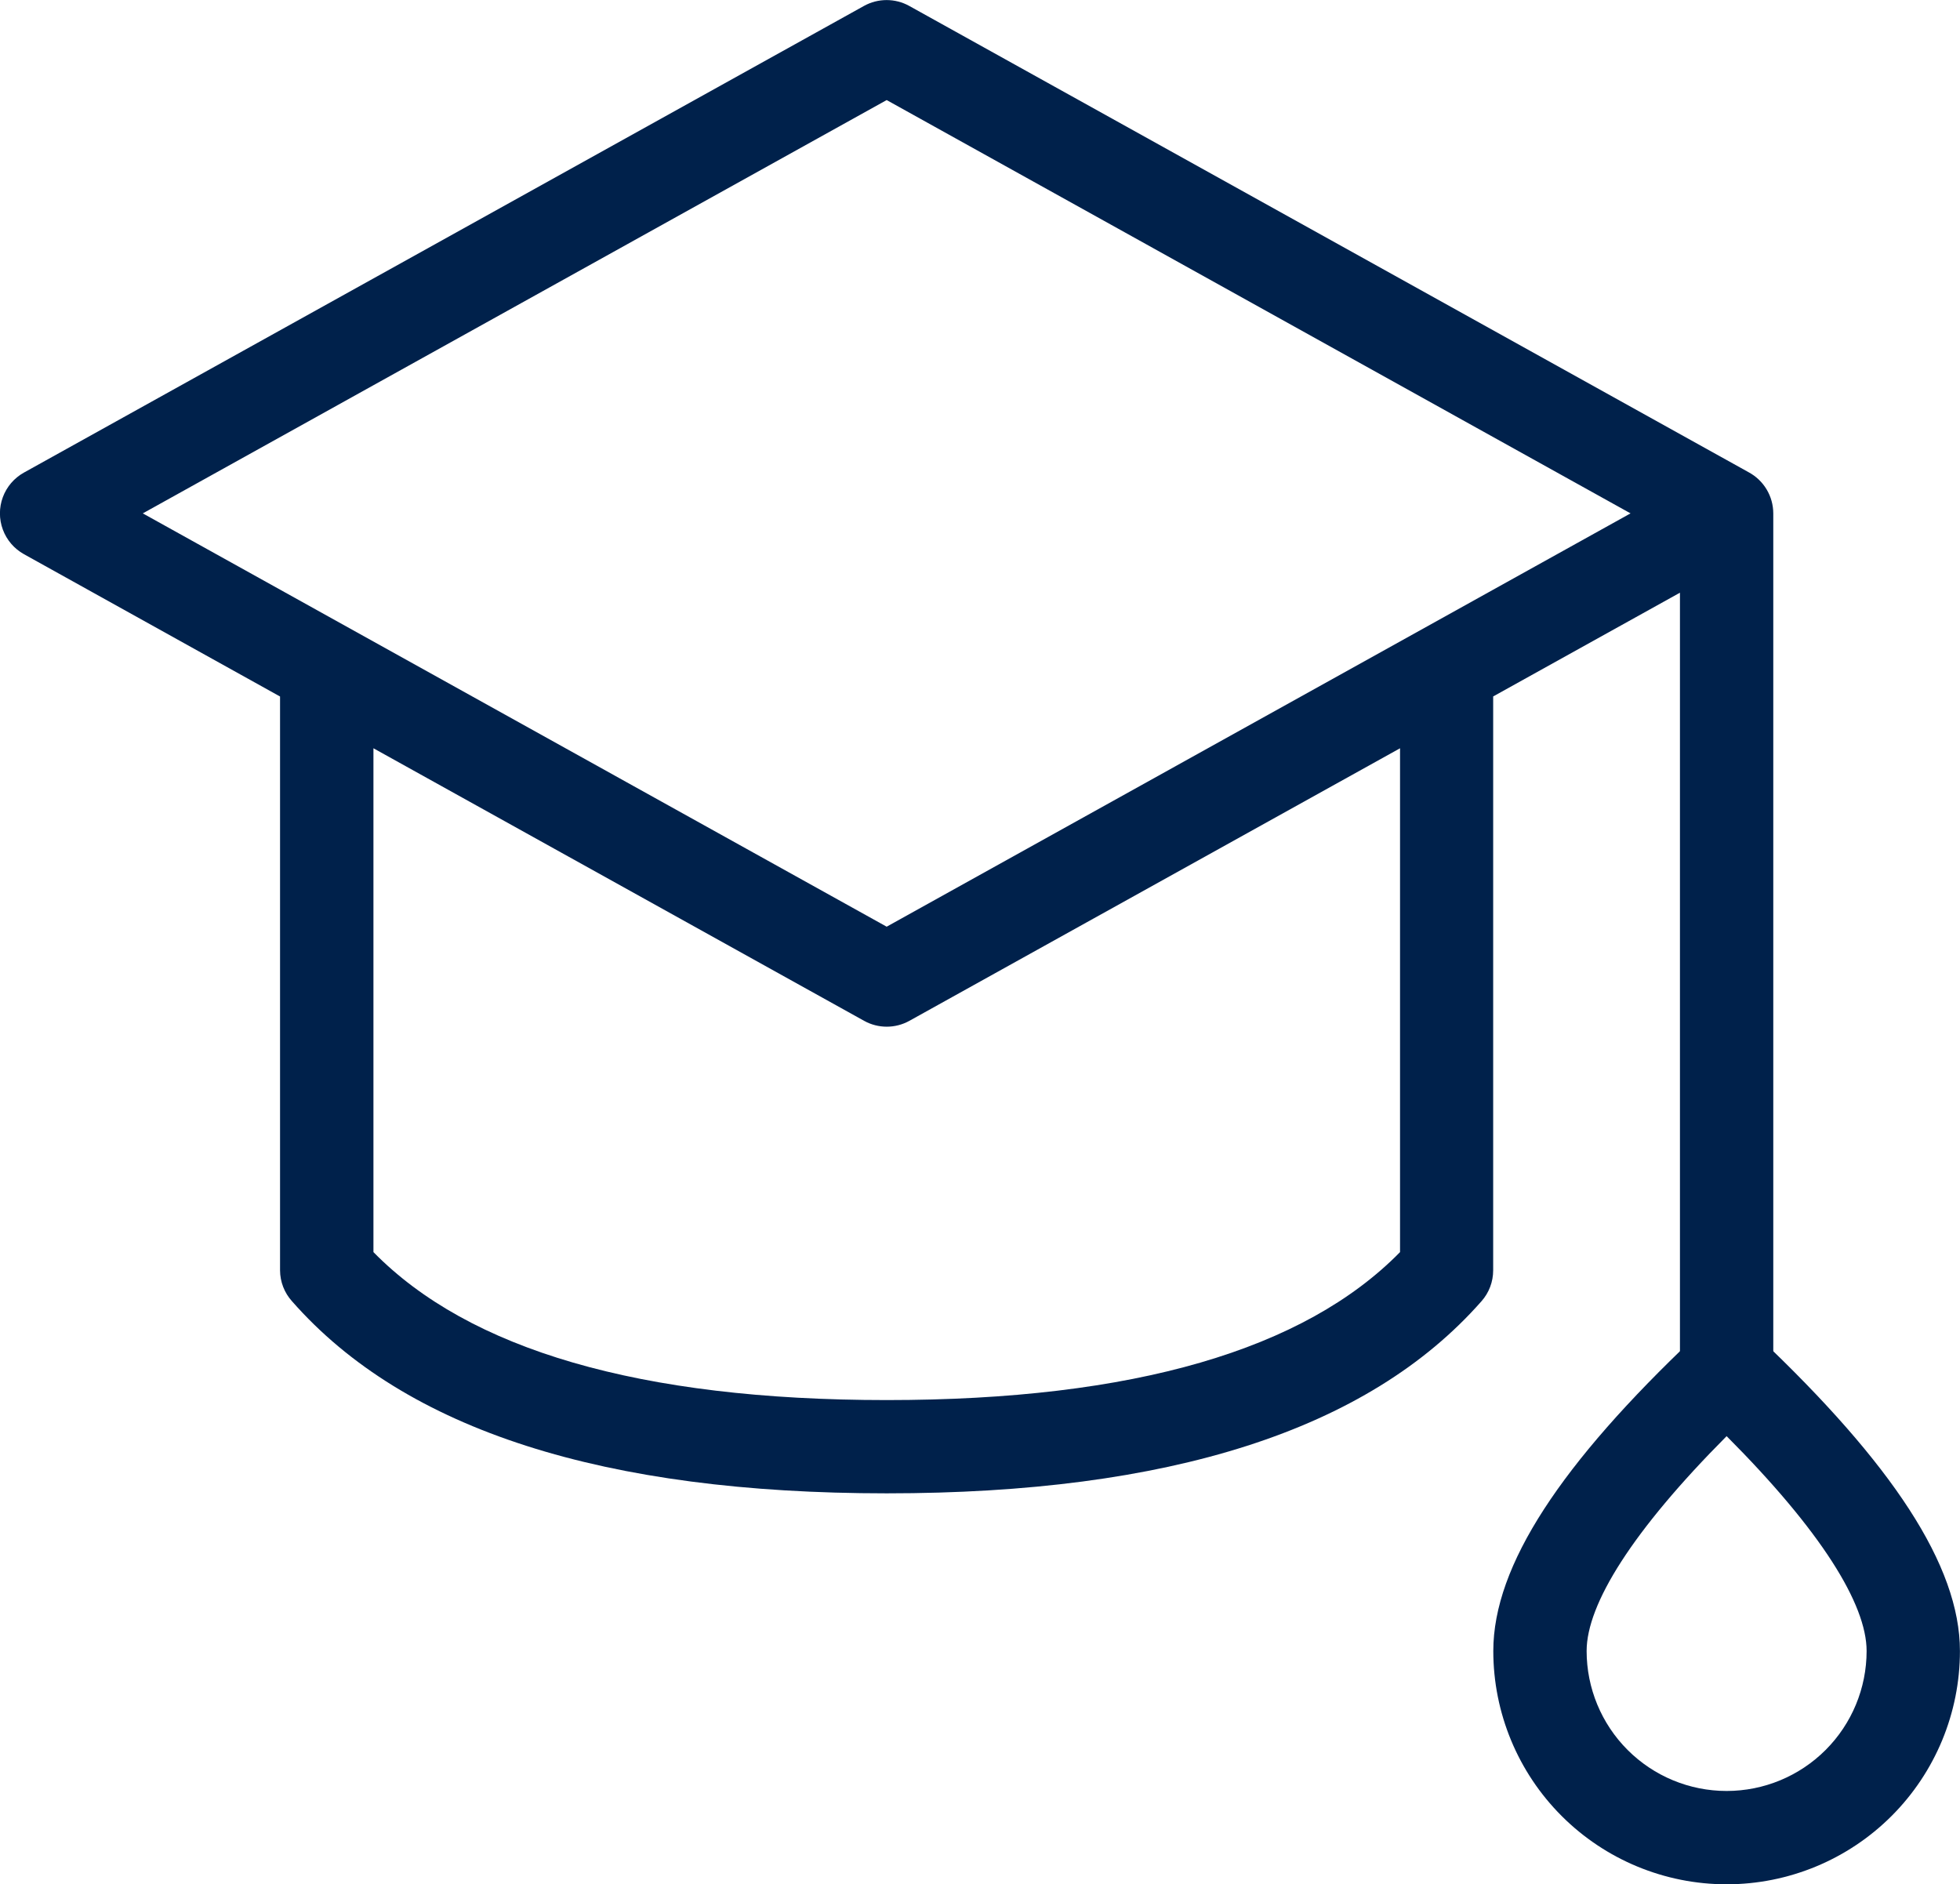 <svg xmlns="http://www.w3.org/2000/svg" xmlns:xlink="http://www.w3.org/1999/xlink" width="29.99" height="28.832" viewBox="0 0 29.99 28.832">
  <defs>
    <clipPath id="clip-path">
      <path id="Path_497" data-name="Path 497" d="M-20.579,265.82l-2.859,1.588,0,.054v8.727a.71.71,0,0,1-.179.473c-1.744,1.981-4.79,2.939-9.1,2.939s-7.36-.958-9.1-2.939A.71.71,0,0,1-42,276.19v-8.781l-3.919-2.178a.714.714,0,0,1,0-1.248l12.853-7.14a.714.714,0,0,1,.694,0l12.84,7.133a.716.716,0,0,1,.38.631v13.567h-1.428V265.82Zm-4.284,2.381-7.507,4.17a.714.714,0,0,1-.694,0l-7.507-4.17v7.709c1.462,1.491,4.07,2.264,7.854,2.264s6.392-.773,7.854-2.264V268.2ZM-44.1,264.607l11.382,6.324,11.382-6.324-11.382-6.324L-44.1,264.607Z" transform="translate(46.285 -256.752)" fill="#00214b"/>
    </clipPath>
    <clipPath id="clip-path-2">
      <path id="Path_498" data-name="Path 498" d="M-26.715,279.59a3.57,3.57,0,0,1-3.57-3.57c0-1.31,1.041-2.872,3.079-4.8l.491-.466.491.466c2.038,1.931,3.079,3.493,3.079,4.8a3.57,3.57,0,0,1-3.57,3.57Zm-2.142-3.57a2.142,2.142,0,0,0,2.142,2.142,2.142,2.142,0,0,0,2.142-2.142c0-.717-.7-1.841-2.142-3.287-1.44,1.447-2.142,2.571-2.142,3.287Z" transform="translate(30.285 -270.752)" fill="#00214b"/>
    </clipPath>
  </defs>
  <g id="Group_2330" data-name="Group 2330" transform="translate(46.285 -256.752)">
    <g id="Group_2327" data-name="Group 2327" transform="translate(-46.285 256.752)">
      <g id="Group_2326" data-name="Group 2326" clip-path="url(#clip-path)">
        <rect id="Rectangle_298" data-name="Rectangle 298" width="42" height="37" transform="translate(-7.505 -6.678)" fill="#00214b"/>
      </g>
    </g>
    <g id="Group_2329" data-name="Group 2329" transform="translate(-23.436 276.745)">
      <g id="Group_2328" data-name="Group 2328" clip-path="url(#clip-path-2)">
        <rect id="Rectangle_299" data-name="Rectangle 299" width="21.421" height="23.119" transform="translate(-7.141 -7.14)" fill="#00214b"/>
      </g>
    </g>
  </g>
</svg>

